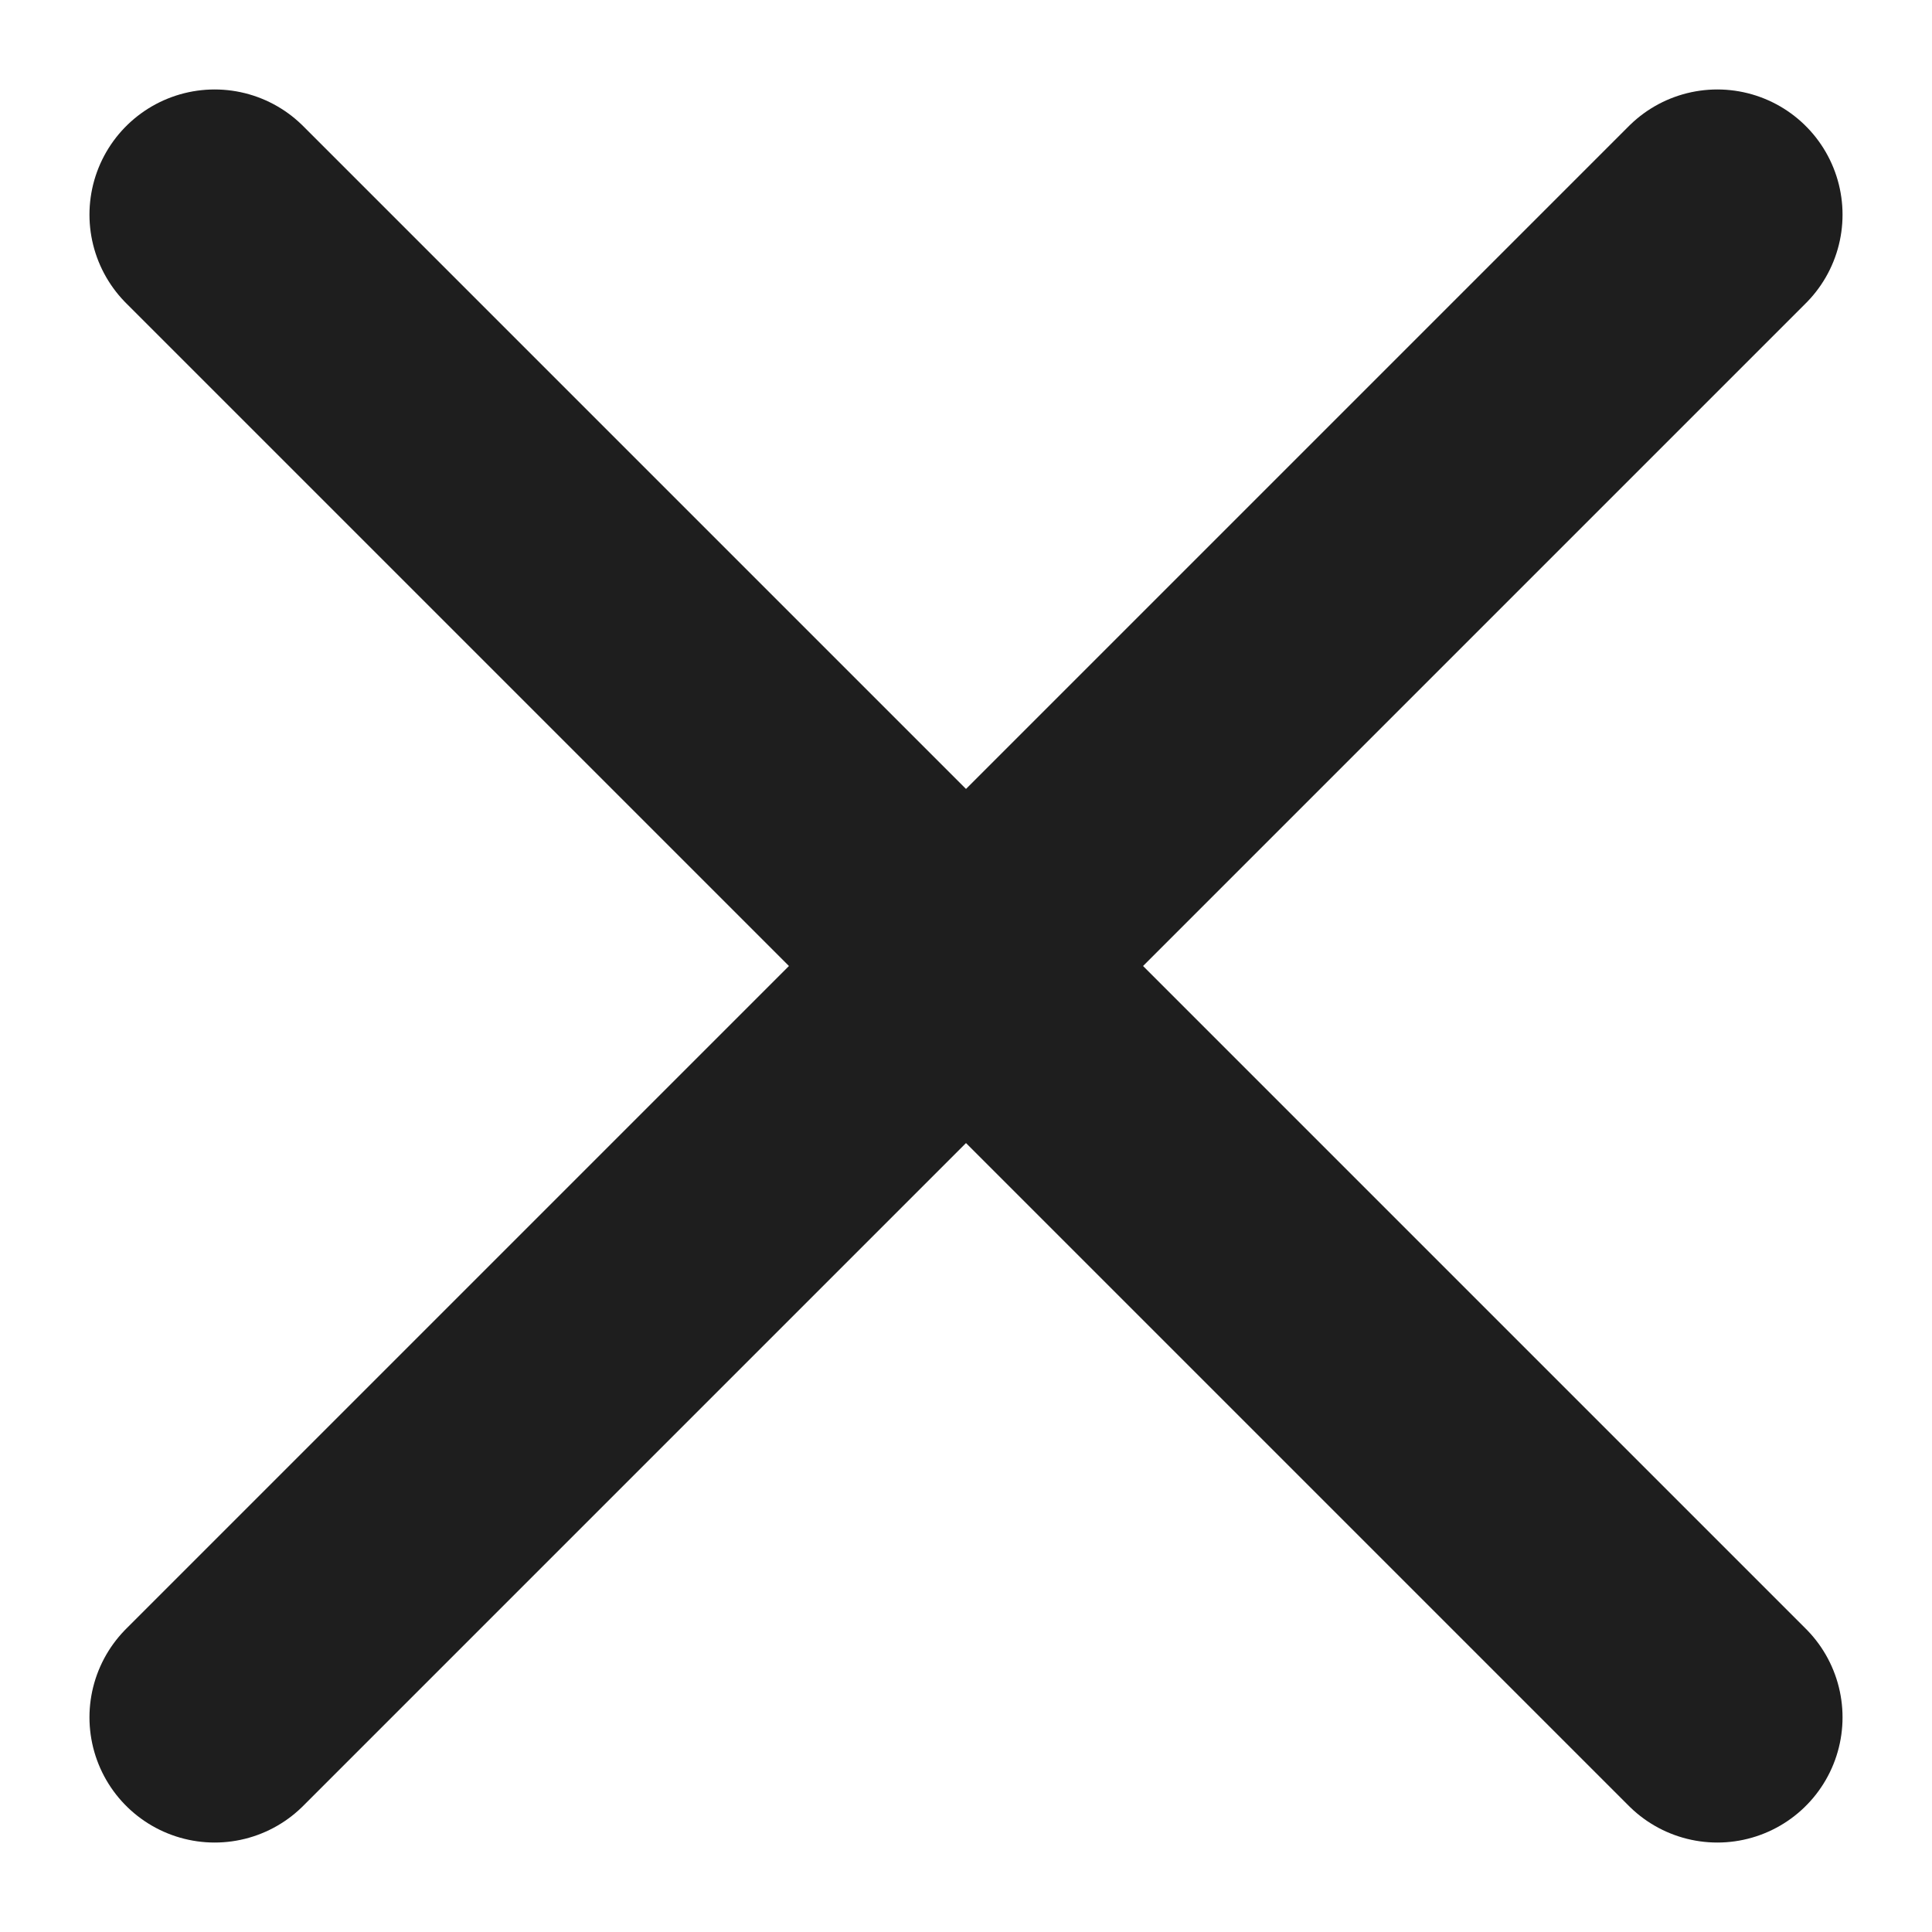 <svg width="18" height="18" viewBox="0 0 18 18" fill="none" xmlns="http://www.w3.org/2000/svg">
<path d="M16 2L2 16M2 2L16 16" stroke="#1E1E1E" stroke-width="2.333" stroke-linecap="round" stroke-linejoin="round"/>
</svg>
